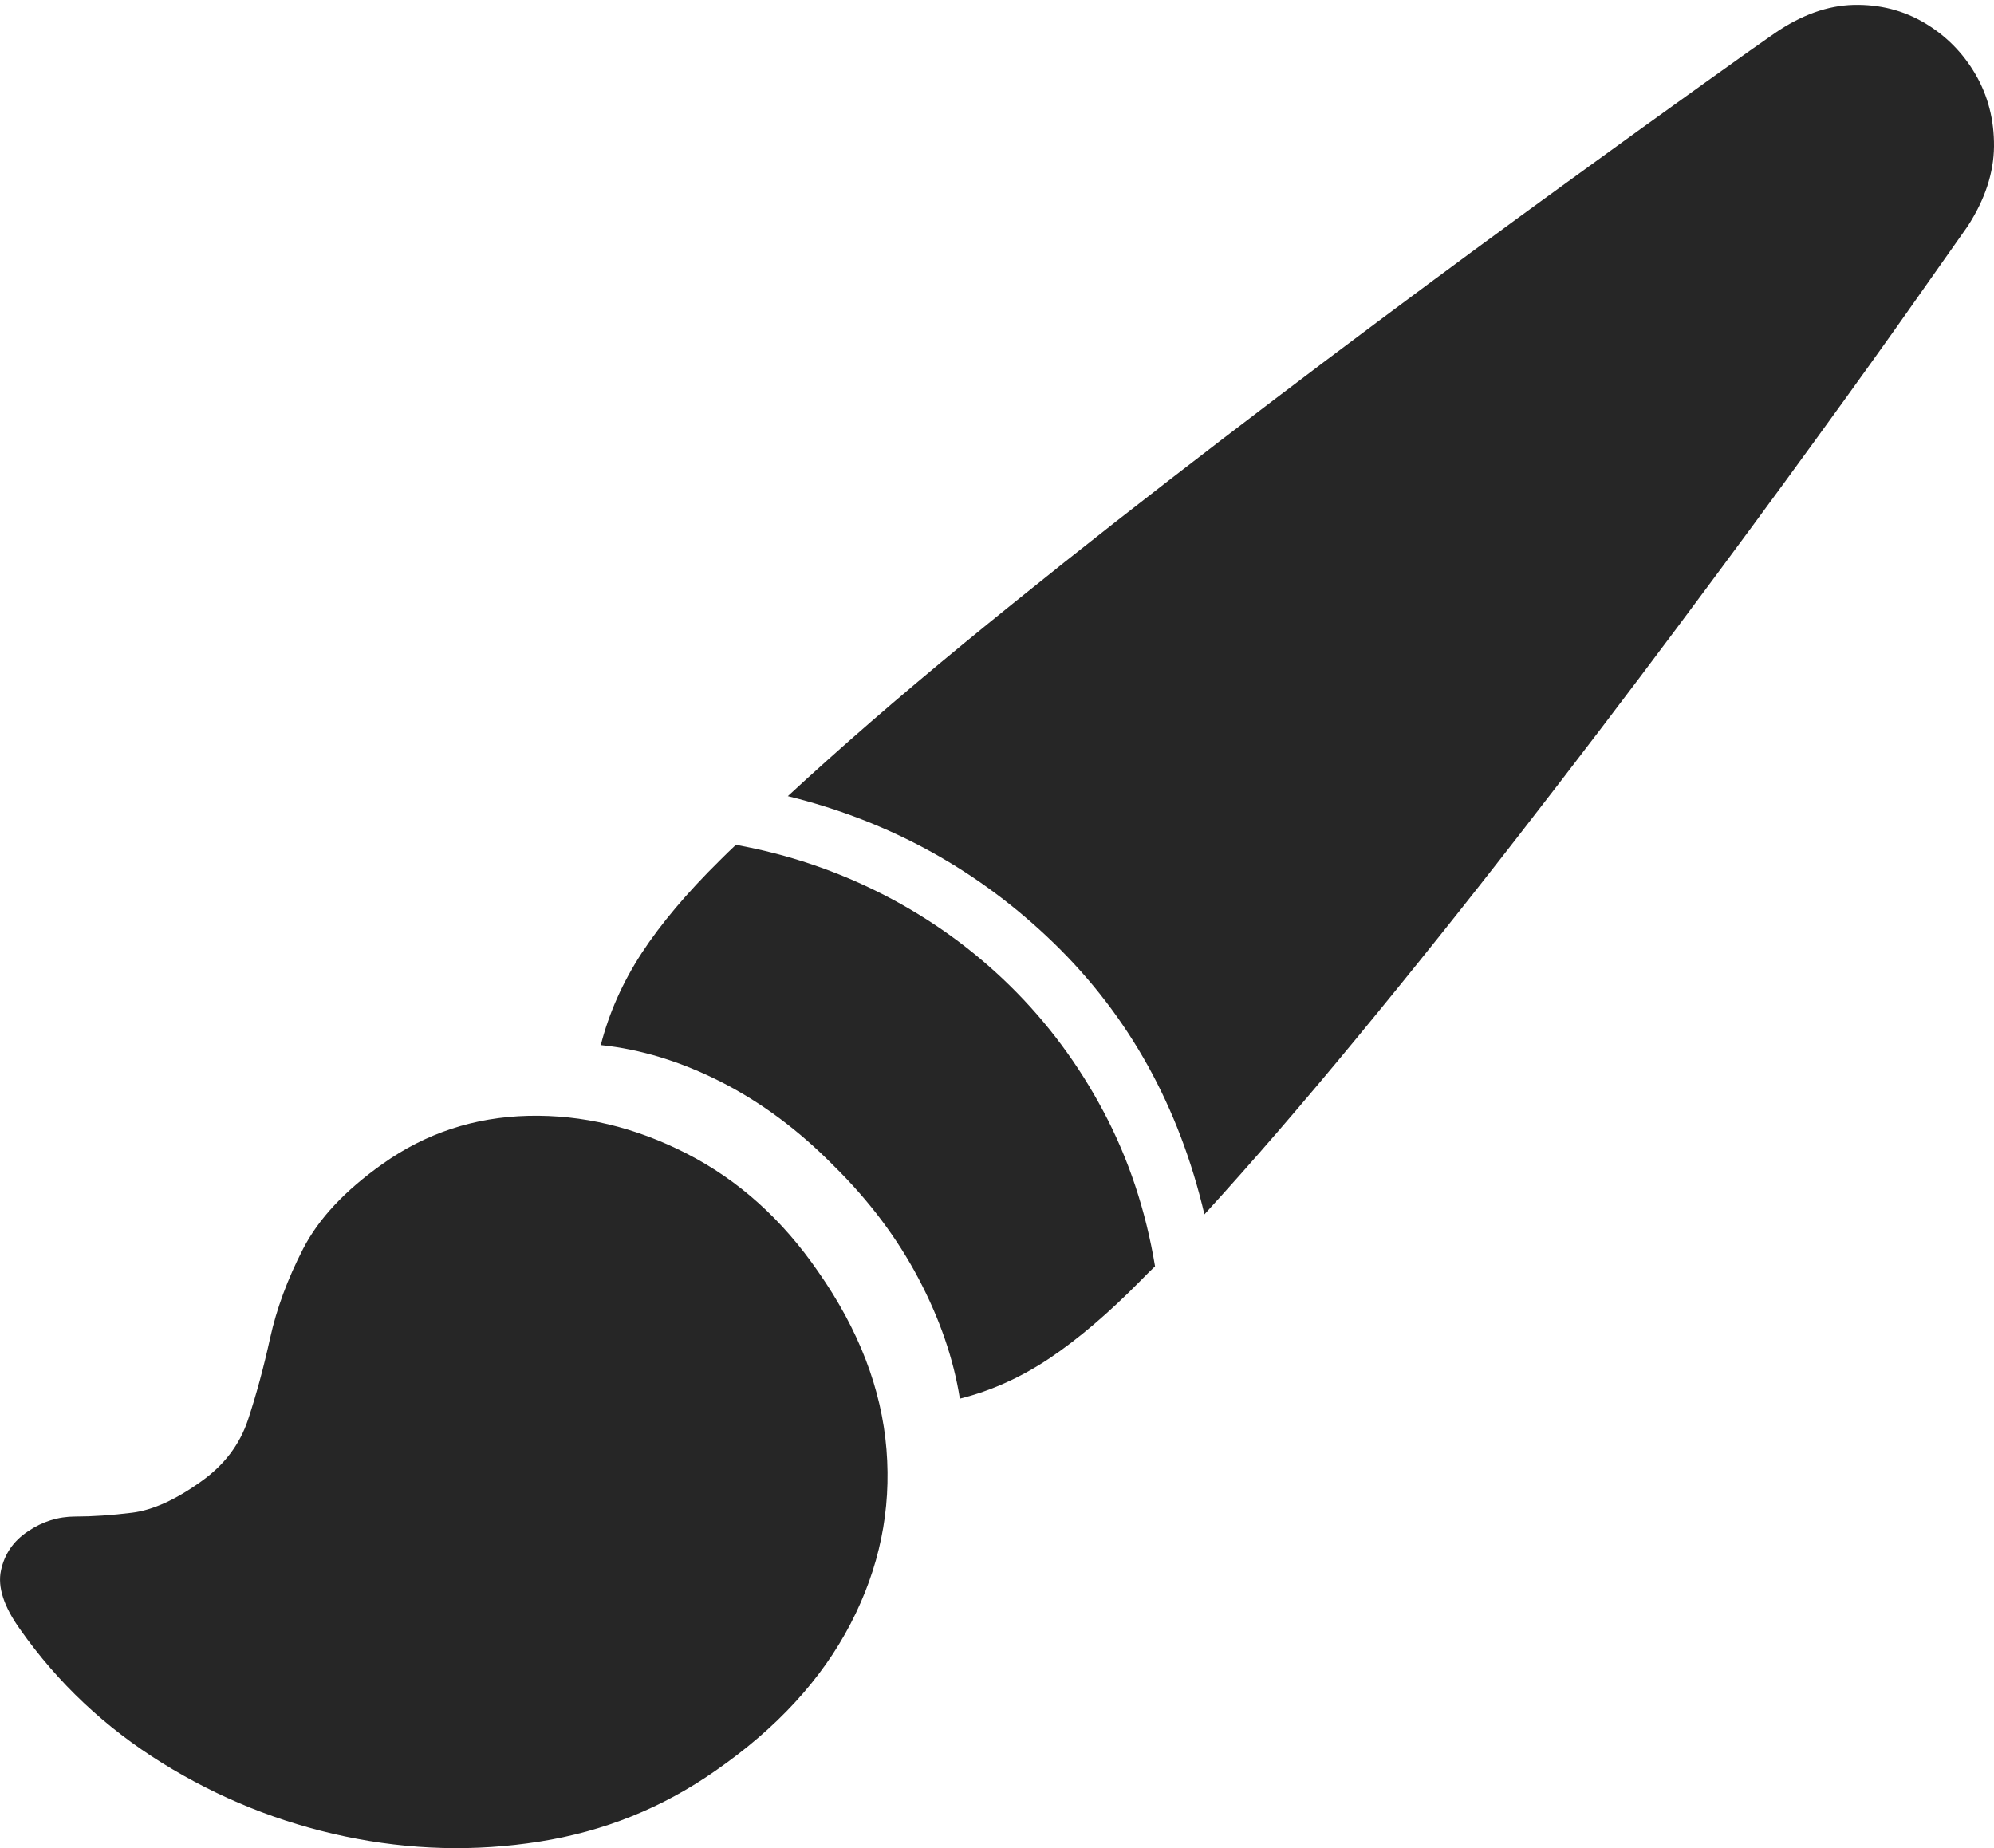 <?xml version="1.0" encoding="UTF-8"?>
<!--Generator: Apple Native CoreSVG 175-->
<!DOCTYPE svg
PUBLIC "-//W3C//DTD SVG 1.1//EN"
       "http://www.w3.org/Graphics/SVG/1.1/DTD/svg11.dtd">
<svg version="1.1" xmlns="http://www.w3.org/2000/svg" xmlns:xlink="http://www.w3.org/1999/xlink" width="20.352" height="18.863">
 <g>
  <rect height="18.863" opacity="0" width="20.352" x="0" y="0"/>
  <path d="M0.205 16.63Q0.783 17.452 1.653 17.993Q2.523 18.534 3.521 18.744Q4.518 18.953 5.505 18.797Q6.491 18.642 7.302 18.074Q8.241 17.423 8.682 16.572Q9.123 15.722 9.048 14.795Q8.973 13.869 8.351 12.98Q7.801 12.18 7.01 11.775Q6.22 11.37 5.393 11.389Q4.567 11.409 3.906 11.879Q3.329 12.287 3.093 12.748Q2.856 13.208 2.757 13.658Q2.658 14.108 2.532 14.489Q2.406 14.87 2.056 15.119Q1.664 15.401 1.348 15.44Q1.032 15.479 0.769 15.479Q0.507 15.479 0.284 15.631Q0.063 15.778 0.01 16.03Q-0.044 16.282 0.205 16.63ZM8.512 11.901Q9.049 12.431 9.374 13.048Q9.7 13.665 9.797 14.276Q10.274 14.157 10.712 13.864Q11.15 13.57 11.641 13.072Q11.684 13.029 11.716 12.996Q11.749 12.964 11.789 12.925Q11.647 12.068 11.263 11.345Q10.879 10.622 10.309 10.062Q9.739 9.503 9.024 9.135Q8.31 8.768 7.511 8.623Q7.465 8.666 7.428 8.702Q7.391 8.738 7.348 8.781Q6.843 9.279 6.55 9.727Q6.258 10.175 6.132 10.667Q6.743 10.73 7.36 11.043Q7.977 11.357 8.512 11.901ZM18.114 0.339Q17.966 0.44 17.391 0.852Q16.816 1.263 15.95 1.892Q15.084 2.52 14.047 3.294Q13.011 4.067 11.927 4.905Q10.843 5.743 9.837 6.568Q8.832 7.394 8.041 8.126Q9.61 8.513 10.758 9.628Q11.906 10.744 12.293 12.395Q13.021 11.598 13.85 10.592Q14.679 9.587 15.517 8.507Q16.355 7.428 17.128 6.392Q17.902 5.355 18.534 4.484Q19.166 3.614 19.572 3.035Q19.979 2.456 20.084 2.308Q20.348 1.9 20.352 1.494Q20.355 1.089 20.164 0.76Q19.972 0.43 19.645 0.235Q19.318 0.041 18.919 0.05Q18.52 0.06 18.114 0.339Z" fill="rgba(0,0,0,0.85)"/>
 </g>
</svg>
